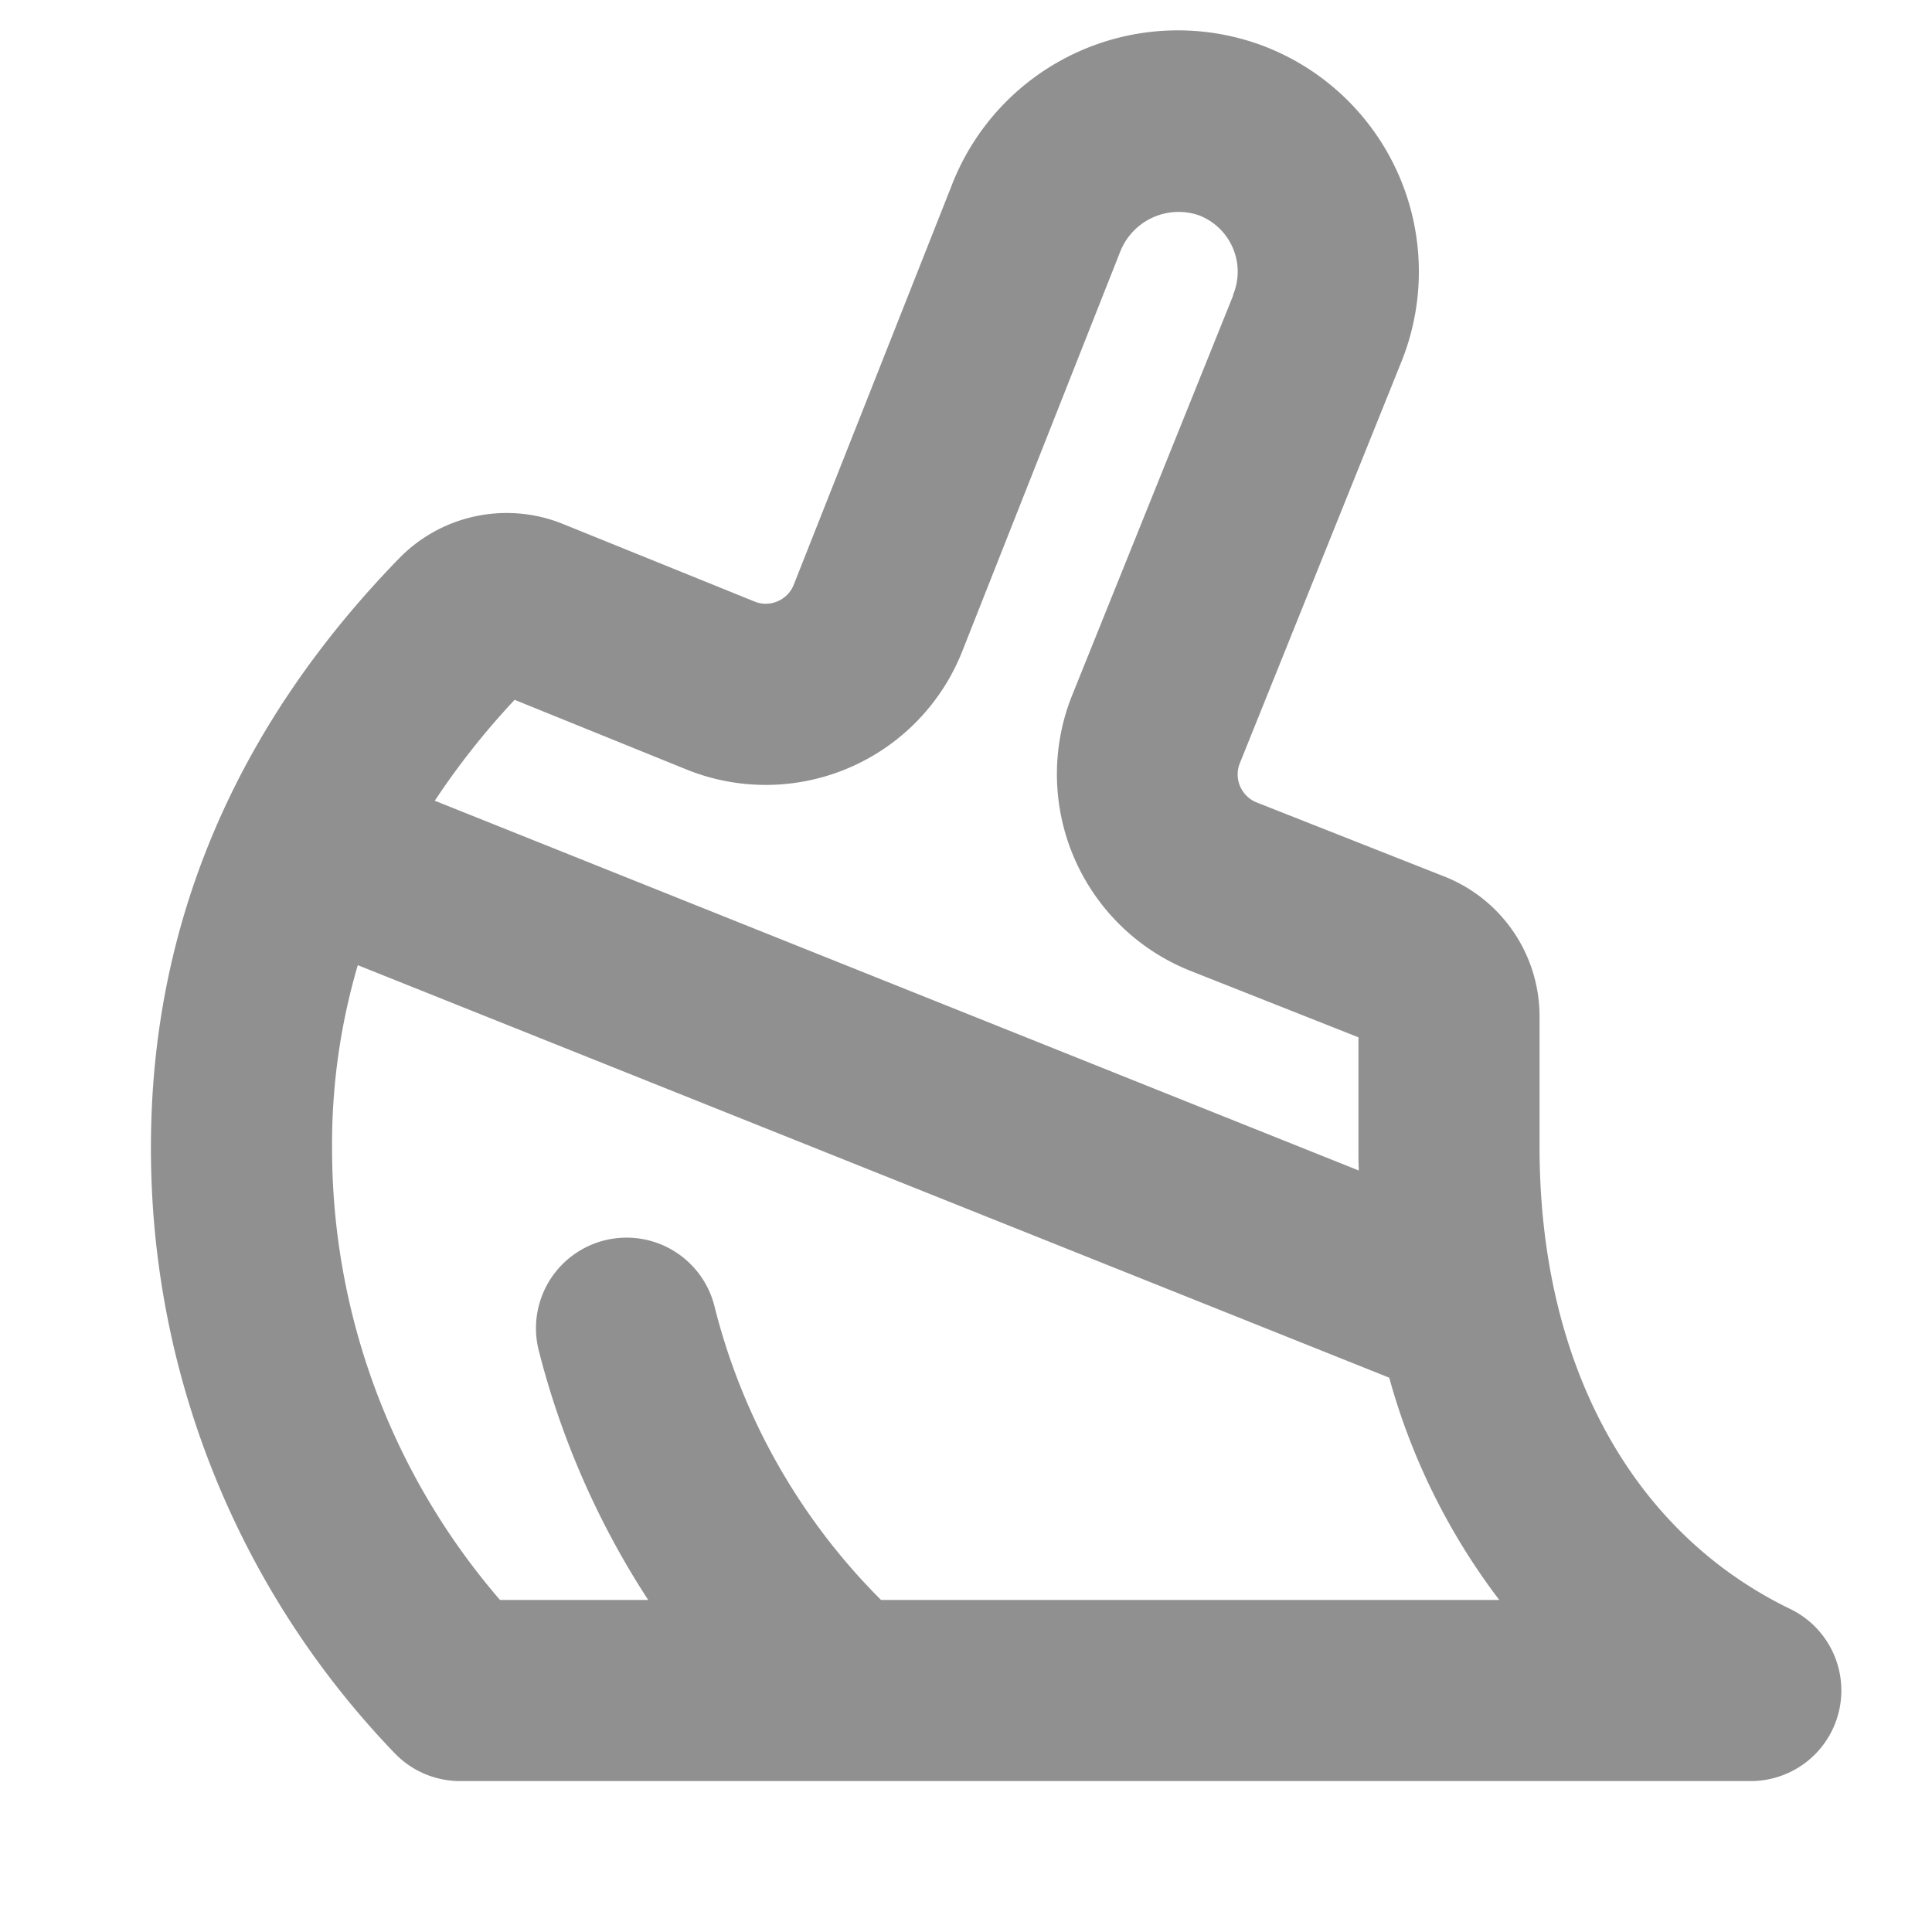 <svg xmlns="http://www.w3.org/2000/svg" width="1em" height="1em" viewBox="0 0 256 256">
	<path fill="#919090" d="M237.24 213.21C216.12 203 204 180.64 204 152v-17.27a19.94 19.94 0 0 0-12.62-18.59l-24.86-9.81a4 4 0 0 1-2.26-5.14l21.33-53A32 32 0 0 0 167.17 6a32.13 32.13 0 0 0-40.92 18.2l-.07.18l-21 53.09a3.94 3.94 0 0 1-2.14 2.2a3.9 3.9 0 0 1-3 .06L74.6 69.43A19.89 19.89 0 0 0 52.87 74C31.06 96.43 20 122.68 20 152a115.46 115.46 0 0 0 32.29 80.3A12 12 0 0 0 61 236h171a12 12 0 0 0 5.24-22.79M68.19 92.73L91.06 102a28 28 0 0 0 36.44-15.69l20.95-53a8.32 8.32 0 0 1 10.33-4.81a8 8 0 0 1 4.61 10.57a1 1 0 0 0 0 .11L142 92.29a28.05 28.05 0 0 0 15.68 36.33l22.32 8.83V152c0 1 0 2.07.05 3.1l-122.44-49a102 102 0 0 1 10.58-13.37M116.74 212a83.73 83.73 0 0 1-22.09-39a12 12 0 0 0-23.25 6a110.3 110.3 0 0 0 14.49 33H66.25A91.53 91.53 0 0 1 44 152a84 84 0 0 1 3.41-24.11l136.67 54.66A86.6 86.6 0 0 0 198.66 212Z" />
</svg>